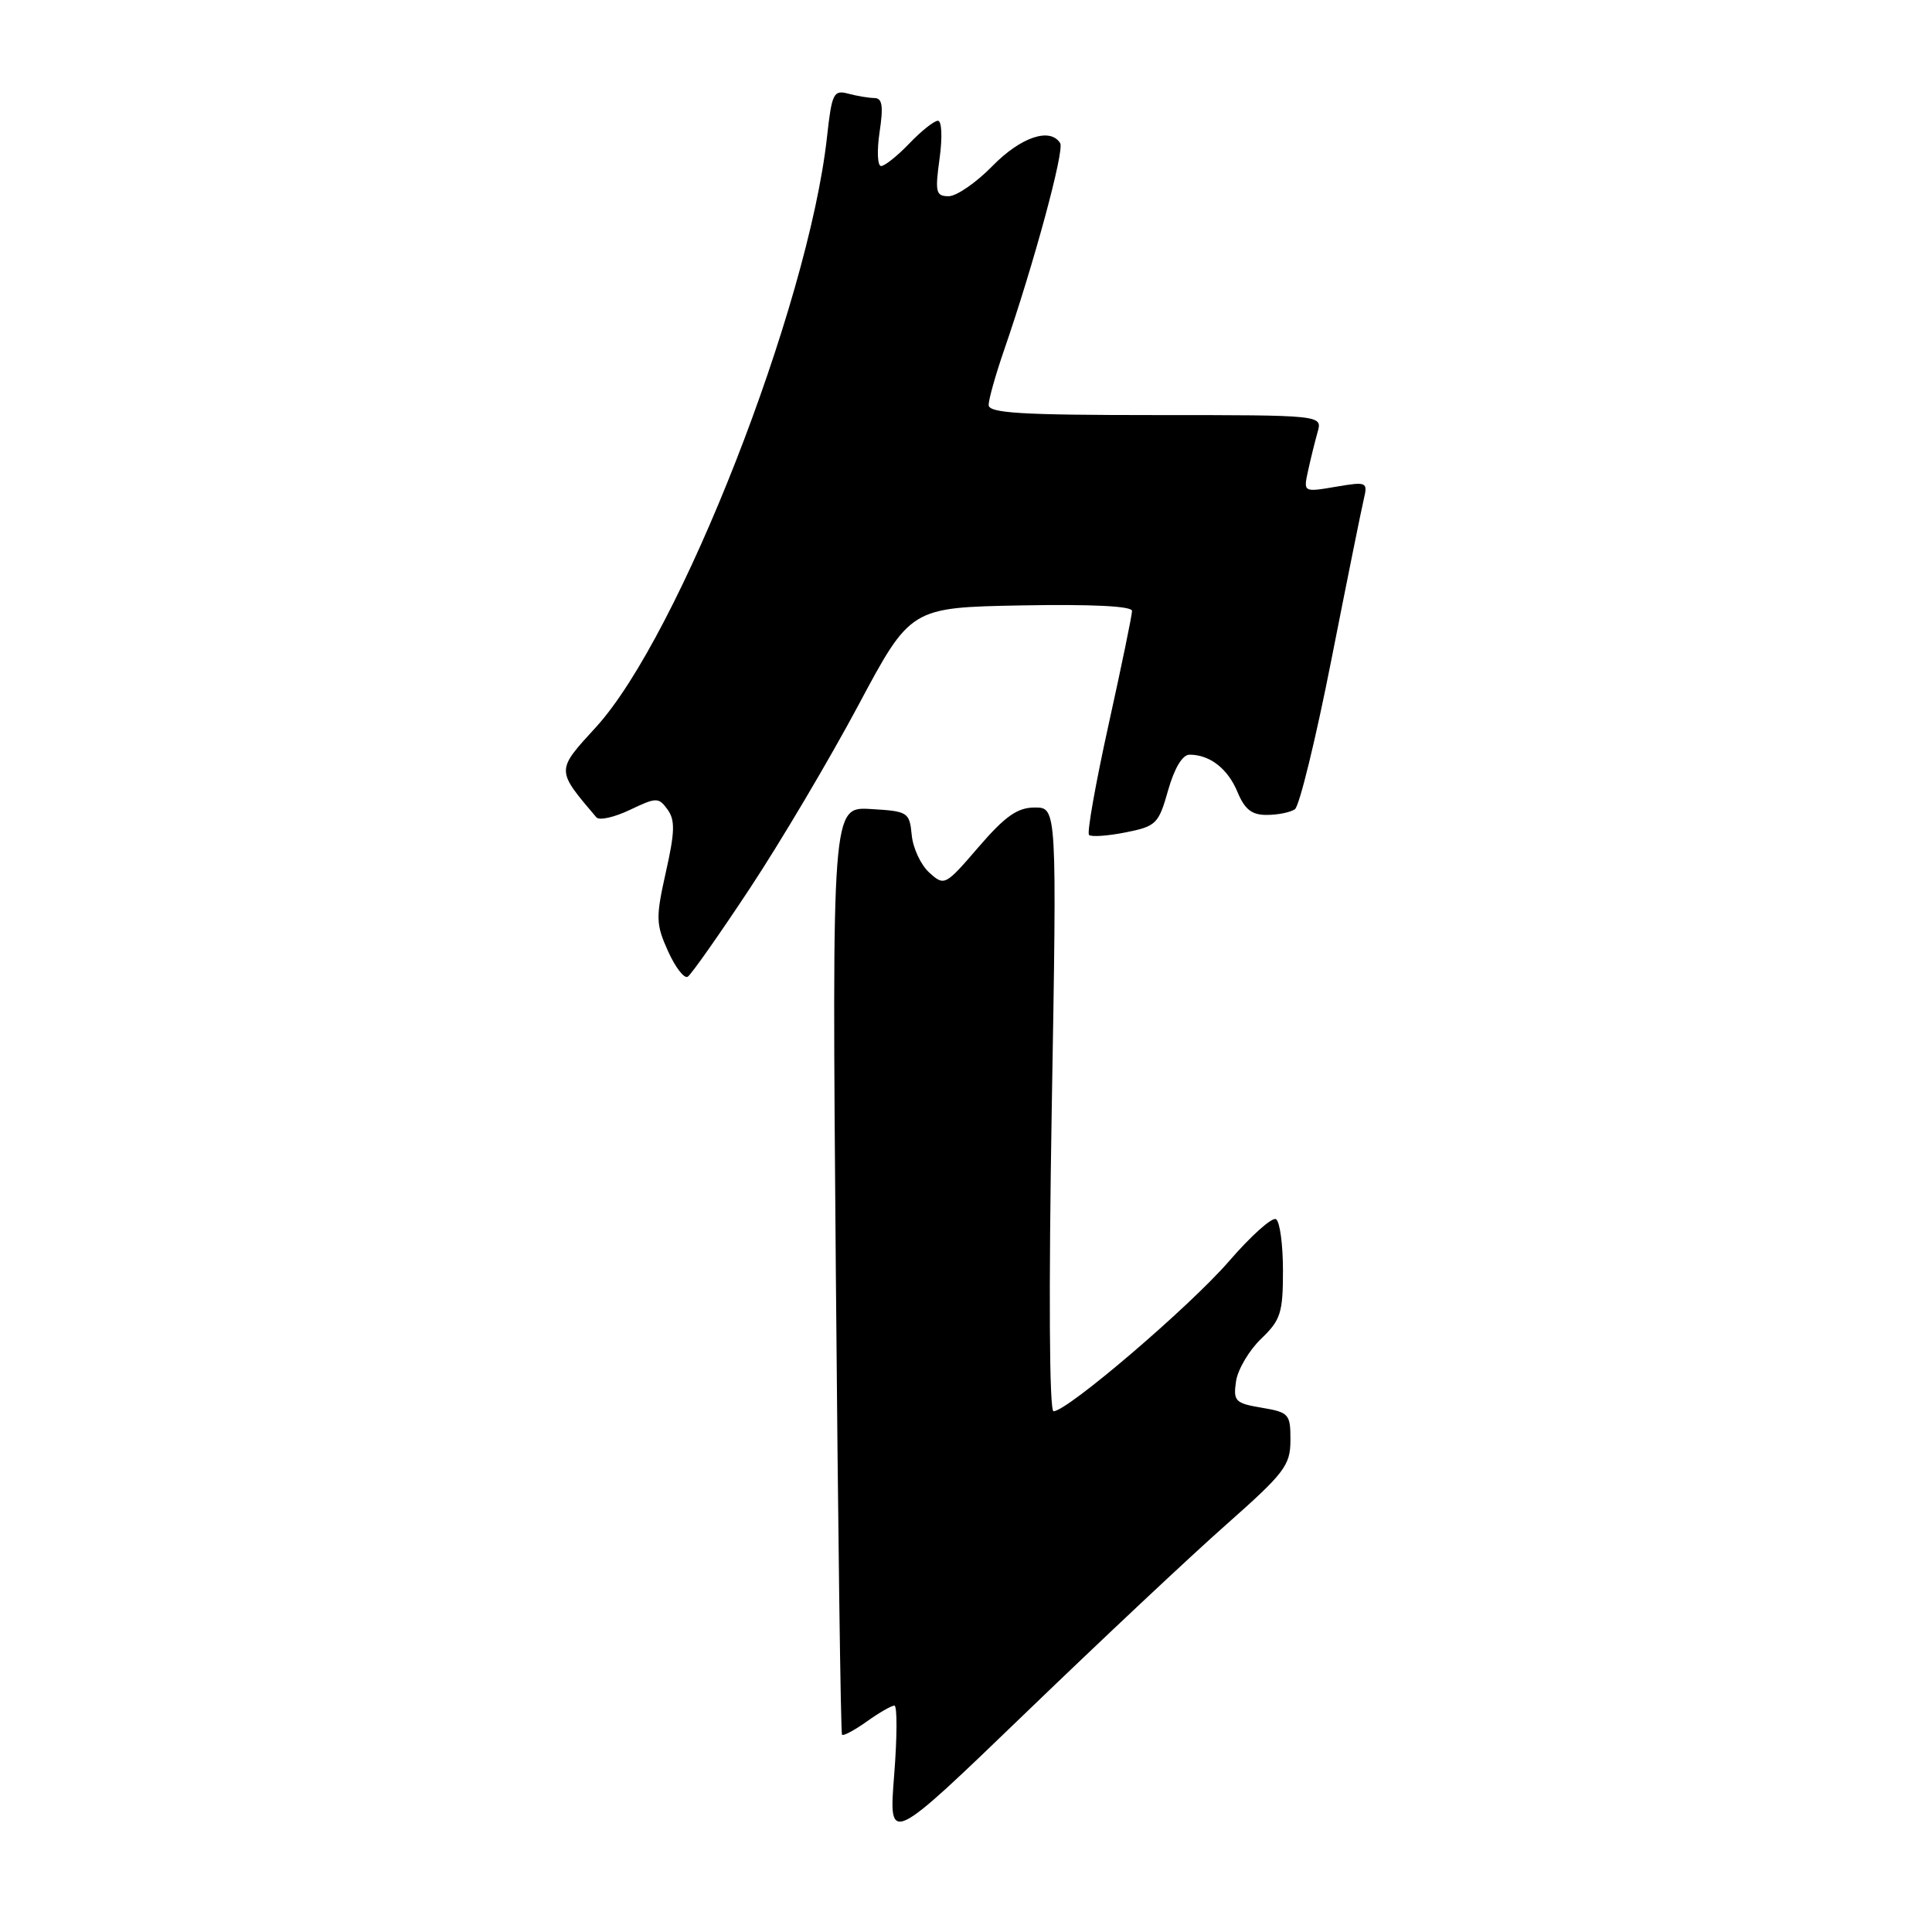 <?xml version="1.0" encoding="UTF-8" standalone="no"?>
<!DOCTYPE svg PUBLIC "-//W3C//DTD SVG 1.1//EN" "http://www.w3.org/Graphics/SVG/1.1/DTD/svg11.dtd" >
<svg xmlns="http://www.w3.org/2000/svg" xmlns:xlink="http://www.w3.org/1999/xlink" version="1.1" viewBox="0 0 256 256">
 <g >
 <path fill="currentColor"
d=" M 162.50 202.00 C 170.22 195.17 170.98 194.17 170.99 190.84 C 171.00 187.37 170.80 187.14 167.18 186.53 C 163.66 185.94 163.40 185.66 163.78 183.03 C 164.01 181.47 165.51 178.93 167.10 177.40 C 169.69 174.92 170.00 173.97 170.00 168.37 C 170.00 164.93 169.59 161.86 169.08 161.55 C 168.57 161.23 165.76 163.75 162.83 167.14 C 157.62 173.15 141.43 187.00 139.60 187.00 C 139.04 187.00 138.95 171.23 139.36 147.00 C 140.05 107.00 140.05 107.00 137.11 107.00 C 134.82 107.00 133.20 108.14 129.67 112.23 C 125.25 117.37 125.13 117.43 123.14 115.63 C 122.02 114.62 120.97 112.38 120.81 110.65 C 120.51 107.61 120.32 107.49 115.37 107.20 C 110.24 106.90 110.24 106.90 110.75 168.20 C 111.03 201.92 111.40 229.66 111.57 229.86 C 111.74 230.06 113.22 229.27 114.85 228.11 C 116.48 226.95 118.12 226.00 118.51 226.00 C 118.90 226.00 118.88 230.16 118.48 235.24 C 117.75 244.47 117.75 244.47 135.88 226.99 C 145.86 217.37 157.83 206.12 162.50 202.00 Z  M 99.37 117.70 C 103.44 111.54 109.89 100.65 113.71 93.50 C 120.65 80.50 120.65 80.50 135.32 80.22 C 144.69 80.05 150.00 80.31 150.00 80.95 C 150.00 81.51 148.60 88.29 146.89 96.03 C 145.18 103.78 144.01 110.34 144.30 110.63 C 144.58 110.92 146.76 110.77 149.13 110.30 C 153.21 109.49 153.52 109.18 154.78 104.72 C 155.62 101.77 156.68 100.00 157.62 100.00 C 160.32 100.00 162.70 101.86 163.98 104.96 C 164.94 107.26 165.88 108.00 167.87 107.98 C 169.32 107.98 170.98 107.64 171.58 107.23 C 172.17 106.83 174.34 97.95 176.40 87.50 C 178.46 77.05 180.40 67.44 180.71 66.14 C 181.25 63.86 181.12 63.80 176.99 64.50 C 172.70 65.23 172.70 65.23 173.33 62.36 C 173.67 60.79 174.24 58.49 174.59 57.25 C 175.23 55.00 175.23 55.00 153.12 55.00 C 135.27 55.00 131.00 54.74 131.00 53.66 C 131.00 52.92 131.92 49.66 133.04 46.41 C 137.01 34.91 141.07 19.92 140.48 18.97 C 139.16 16.84 135.25 18.16 131.50 22.00 C 129.35 24.20 126.74 26.00 125.70 26.00 C 124.01 26.00 123.88 25.48 124.50 21.00 C 124.89 18.17 124.79 16.00 124.28 16.00 C 123.78 16.00 122.08 17.35 120.50 19.00 C 118.92 20.65 117.23 22.00 116.75 22.00 C 116.27 22.00 116.18 19.98 116.55 17.50 C 117.07 14.04 116.91 13.00 115.86 12.99 C 115.11 12.98 113.55 12.72 112.39 12.41 C 110.45 11.89 110.22 12.36 109.58 18.17 C 107.10 40.63 90.01 84.26 78.97 96.35 C 73.65 102.16 73.65 101.97 79.02 108.30 C 79.40 108.75 81.39 108.30 83.45 107.32 C 86.98 105.64 87.26 105.63 88.45 107.26 C 89.47 108.66 89.43 110.24 88.23 115.56 C 86.88 121.61 86.90 122.45 88.52 126.04 C 89.49 128.19 90.66 129.71 91.13 129.42 C 91.59 129.13 95.30 123.86 99.37 117.70 Z "/>
</g>
</svg>